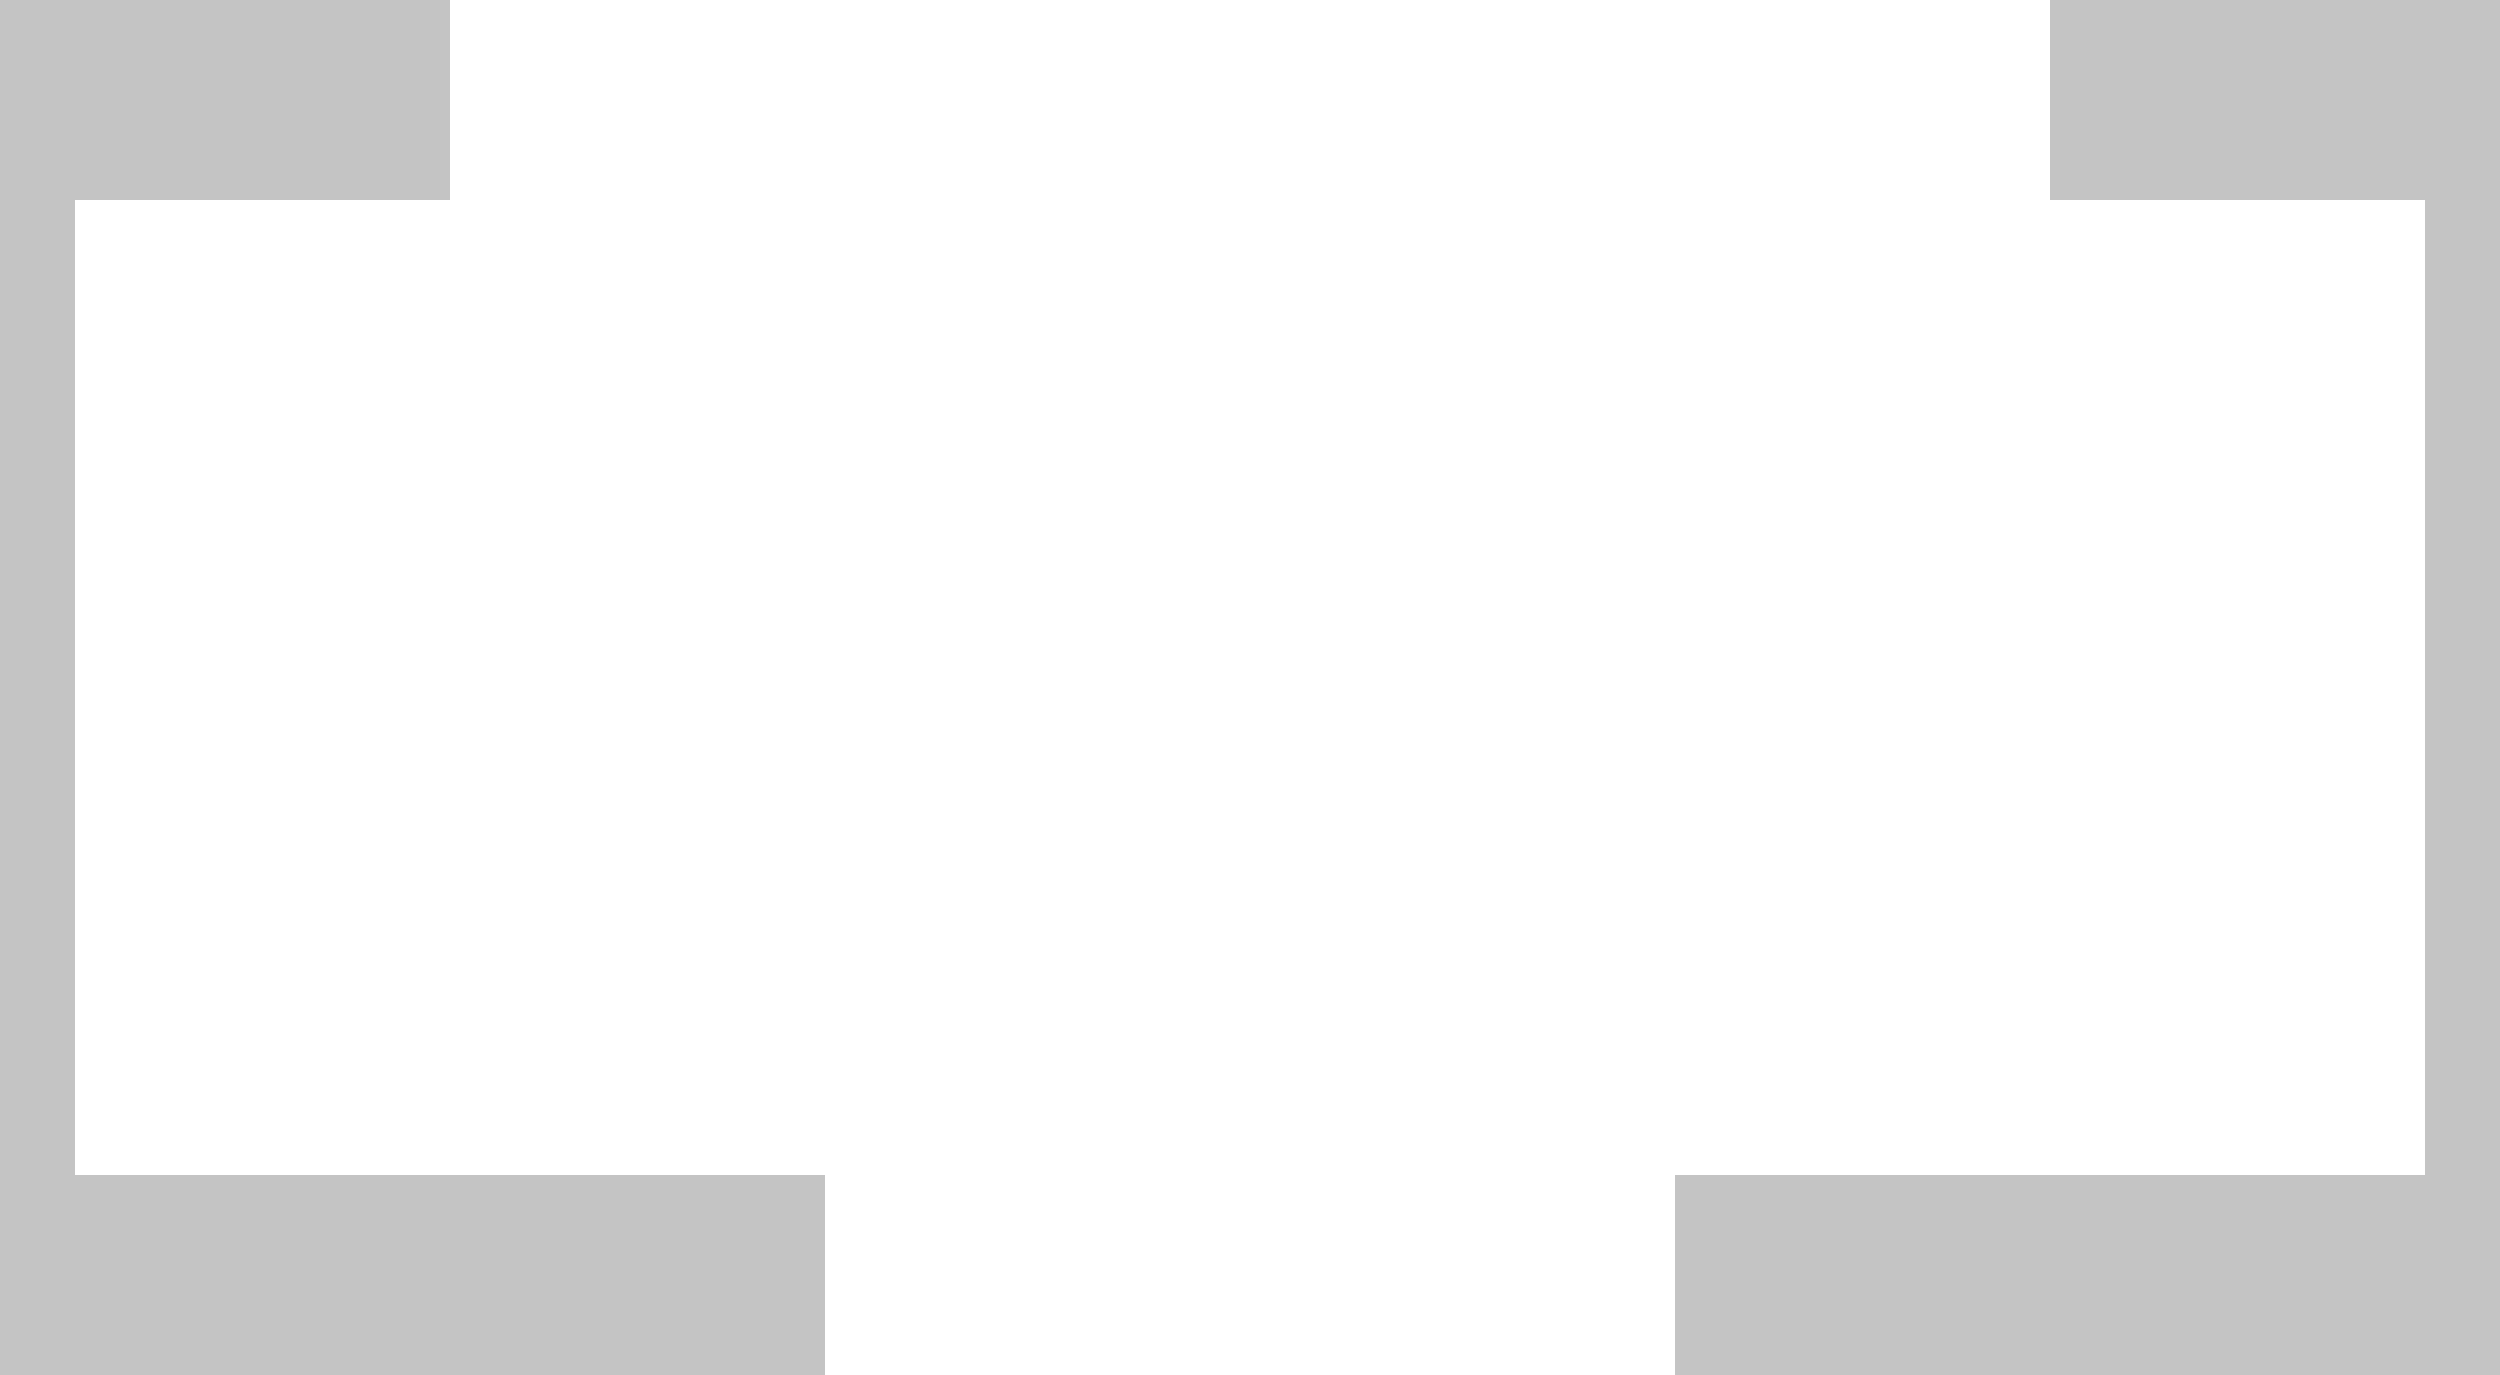 <?xml version="1.0" encoding="utf-8"?>
<!-- Generator: Adobe Illustrator 23.1.0, SVG Export Plug-In . SVG Version: 6.00 Build 0)  -->
<svg version="1.1" id="Layer_1" xmlns="http://www.w3.org/2000/svg" xmlns:xlink="http://www.w3.org/1999/xlink" x="0px" y="0px"
	 viewBox="0 0 100 55" style="enable-background:new 0 0 100 55;" xml:space="preserve">
<style type="text/css">
	.st0{fill:#C4C4C4;}
</style>
<rect x="3" y="47" class="st0" width="30" height="8"/>
<rect class="st0" width="3" height="55"/>
<rect x="97" class="st0" width="3" height="55"/>
<rect x="67" y="47" class="st0" width="30" height="8"/>
<rect x="3" class="st0" width="15" height="8"/>
<rect x="82" class="st0" width="15" height="8"/>
</svg>
